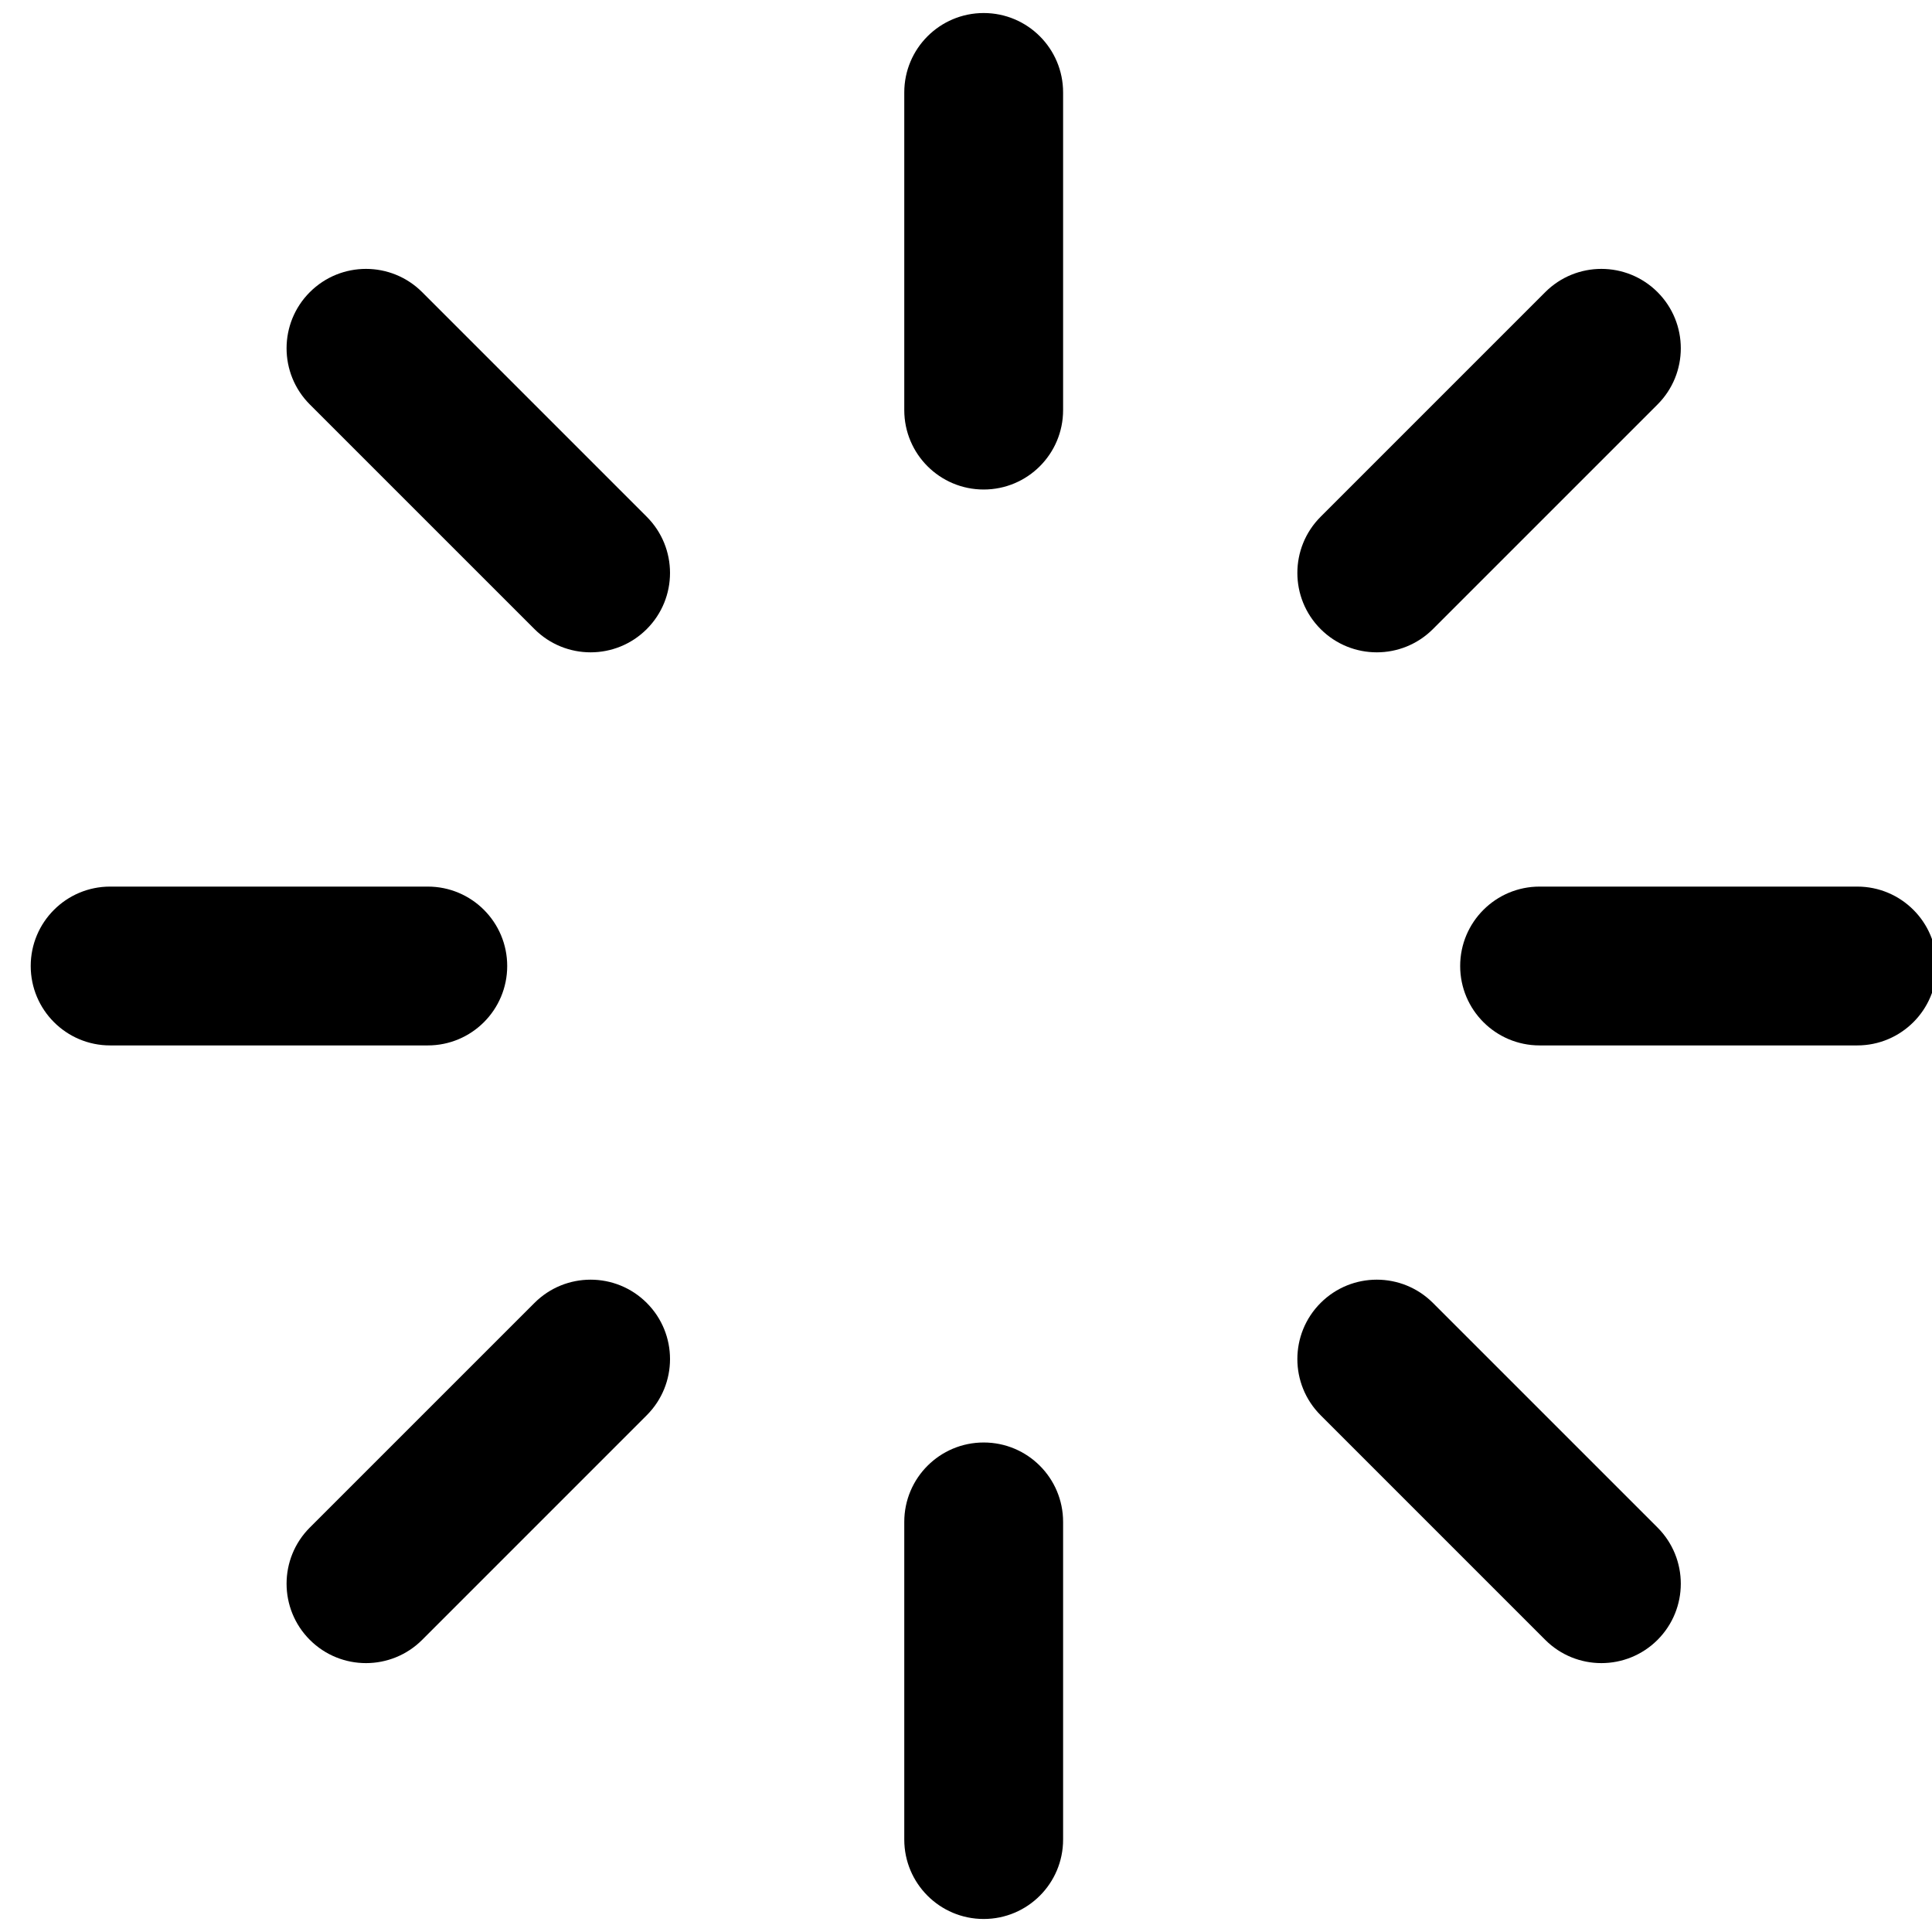 <?xml version="1.0" encoding="iso-8859-1"?>
<!DOCTYPE svg PUBLIC "-//W3C//DTD SVG 1.1//EN" "http://www.w3.org/Graphics/SVG/1.1/DTD/svg11.dtd">
<svg 
 version="1.1" xmlns="http://www.w3.org/2000/svg" xmlns:xlink="http://www.w3.org/1999/xlink" x="0px" y="0px" width="512px"
	 height="512px" viewBox="0 0 512 512" style="enable-background:new 0 0 512 512;" xml:space="preserve"
><g id="de95281e9f52527e65bb740c5900a2b7"><g></g><path style="display: inline;" d="M281.733,108.68c0,11.625-9.42,21.046-21.044,21.046l0,0c-11.625,0-21.048-9.421-21.048-21.046
		V24.499c0-11.625,9.423-21.046,21.048-21.046l0,0c11.624,0,21.044,9.421,21.044,21.046V108.68z M281.733,403.318
		c0-11.624-9.42-21.043-21.044-21.043l0,0c-11.625,0-21.048,9.419-21.048,21.043v84.184c0,11.624,9.423,21.048,21.048,21.048l0,0
		c11.624,0,21.044-9.424,21.044-21.048V403.318z M29.186,234.956c-11.624,0-21.045,9.419-21.045,21.044l0,0
		c0,11.625,9.421,21.047,21.045,21.047h84.183c11.625,0,21.045-9.423,21.045-21.047l0,0c0-11.625-9.421-21.044-21.045-21.044H29.186
		z M408.008,234.956c-11.624,0-21.048,9.419-21.048,21.044l0,0c0,11.625,9.424,21.047,21.048,21.047h84.183
		c11.625,0,21.045-9.423,21.045-21.047l0,0c0-11.625-9.42-21.044-21.045-21.044H408.008z M111.873,77.421
		c-8.219-8.218-21.543-8.218-29.766,0l0,0c-8.216,8.221-8.216,21.543,0,29.765l59.532,59.526c8.219,8.218,21.54,8.218,29.759,0l0,0
		c8.219-8.221,8.219-21.542,0-29.762L111.873,77.421z M379.739,345.29c-8.22-8.219-21.54-8.219-29.763,0l0,0
		c-8.217,8.22-8.217,21.54,0,29.759l59.528,59.533c8.219,8.215,21.54,8.215,29.763,0l0,0c8.216-8.224,8.216-21.547,0-29.767
		L379.739,345.29z M82.107,404.815c-8.216,8.22-8.216,21.543,0,29.767l0,0c8.223,8.215,21.546,8.215,29.766,0l59.525-59.533
		c8.219-8.219,8.219-21.539,0-29.759l0,0c-8.219-8.219-21.54-8.219-29.759,0L82.107,404.815z M349.977,136.95
		c-8.217,8.221-8.217,21.542,0,29.762l0,0c8.223,8.218,21.543,8.218,29.763,0l59.528-59.526c8.216-8.221,8.216-21.543,0-29.765l0,0
		c-8.223-8.218-21.544-8.218-29.763,0L349.977,136.95z"></path></g></svg>